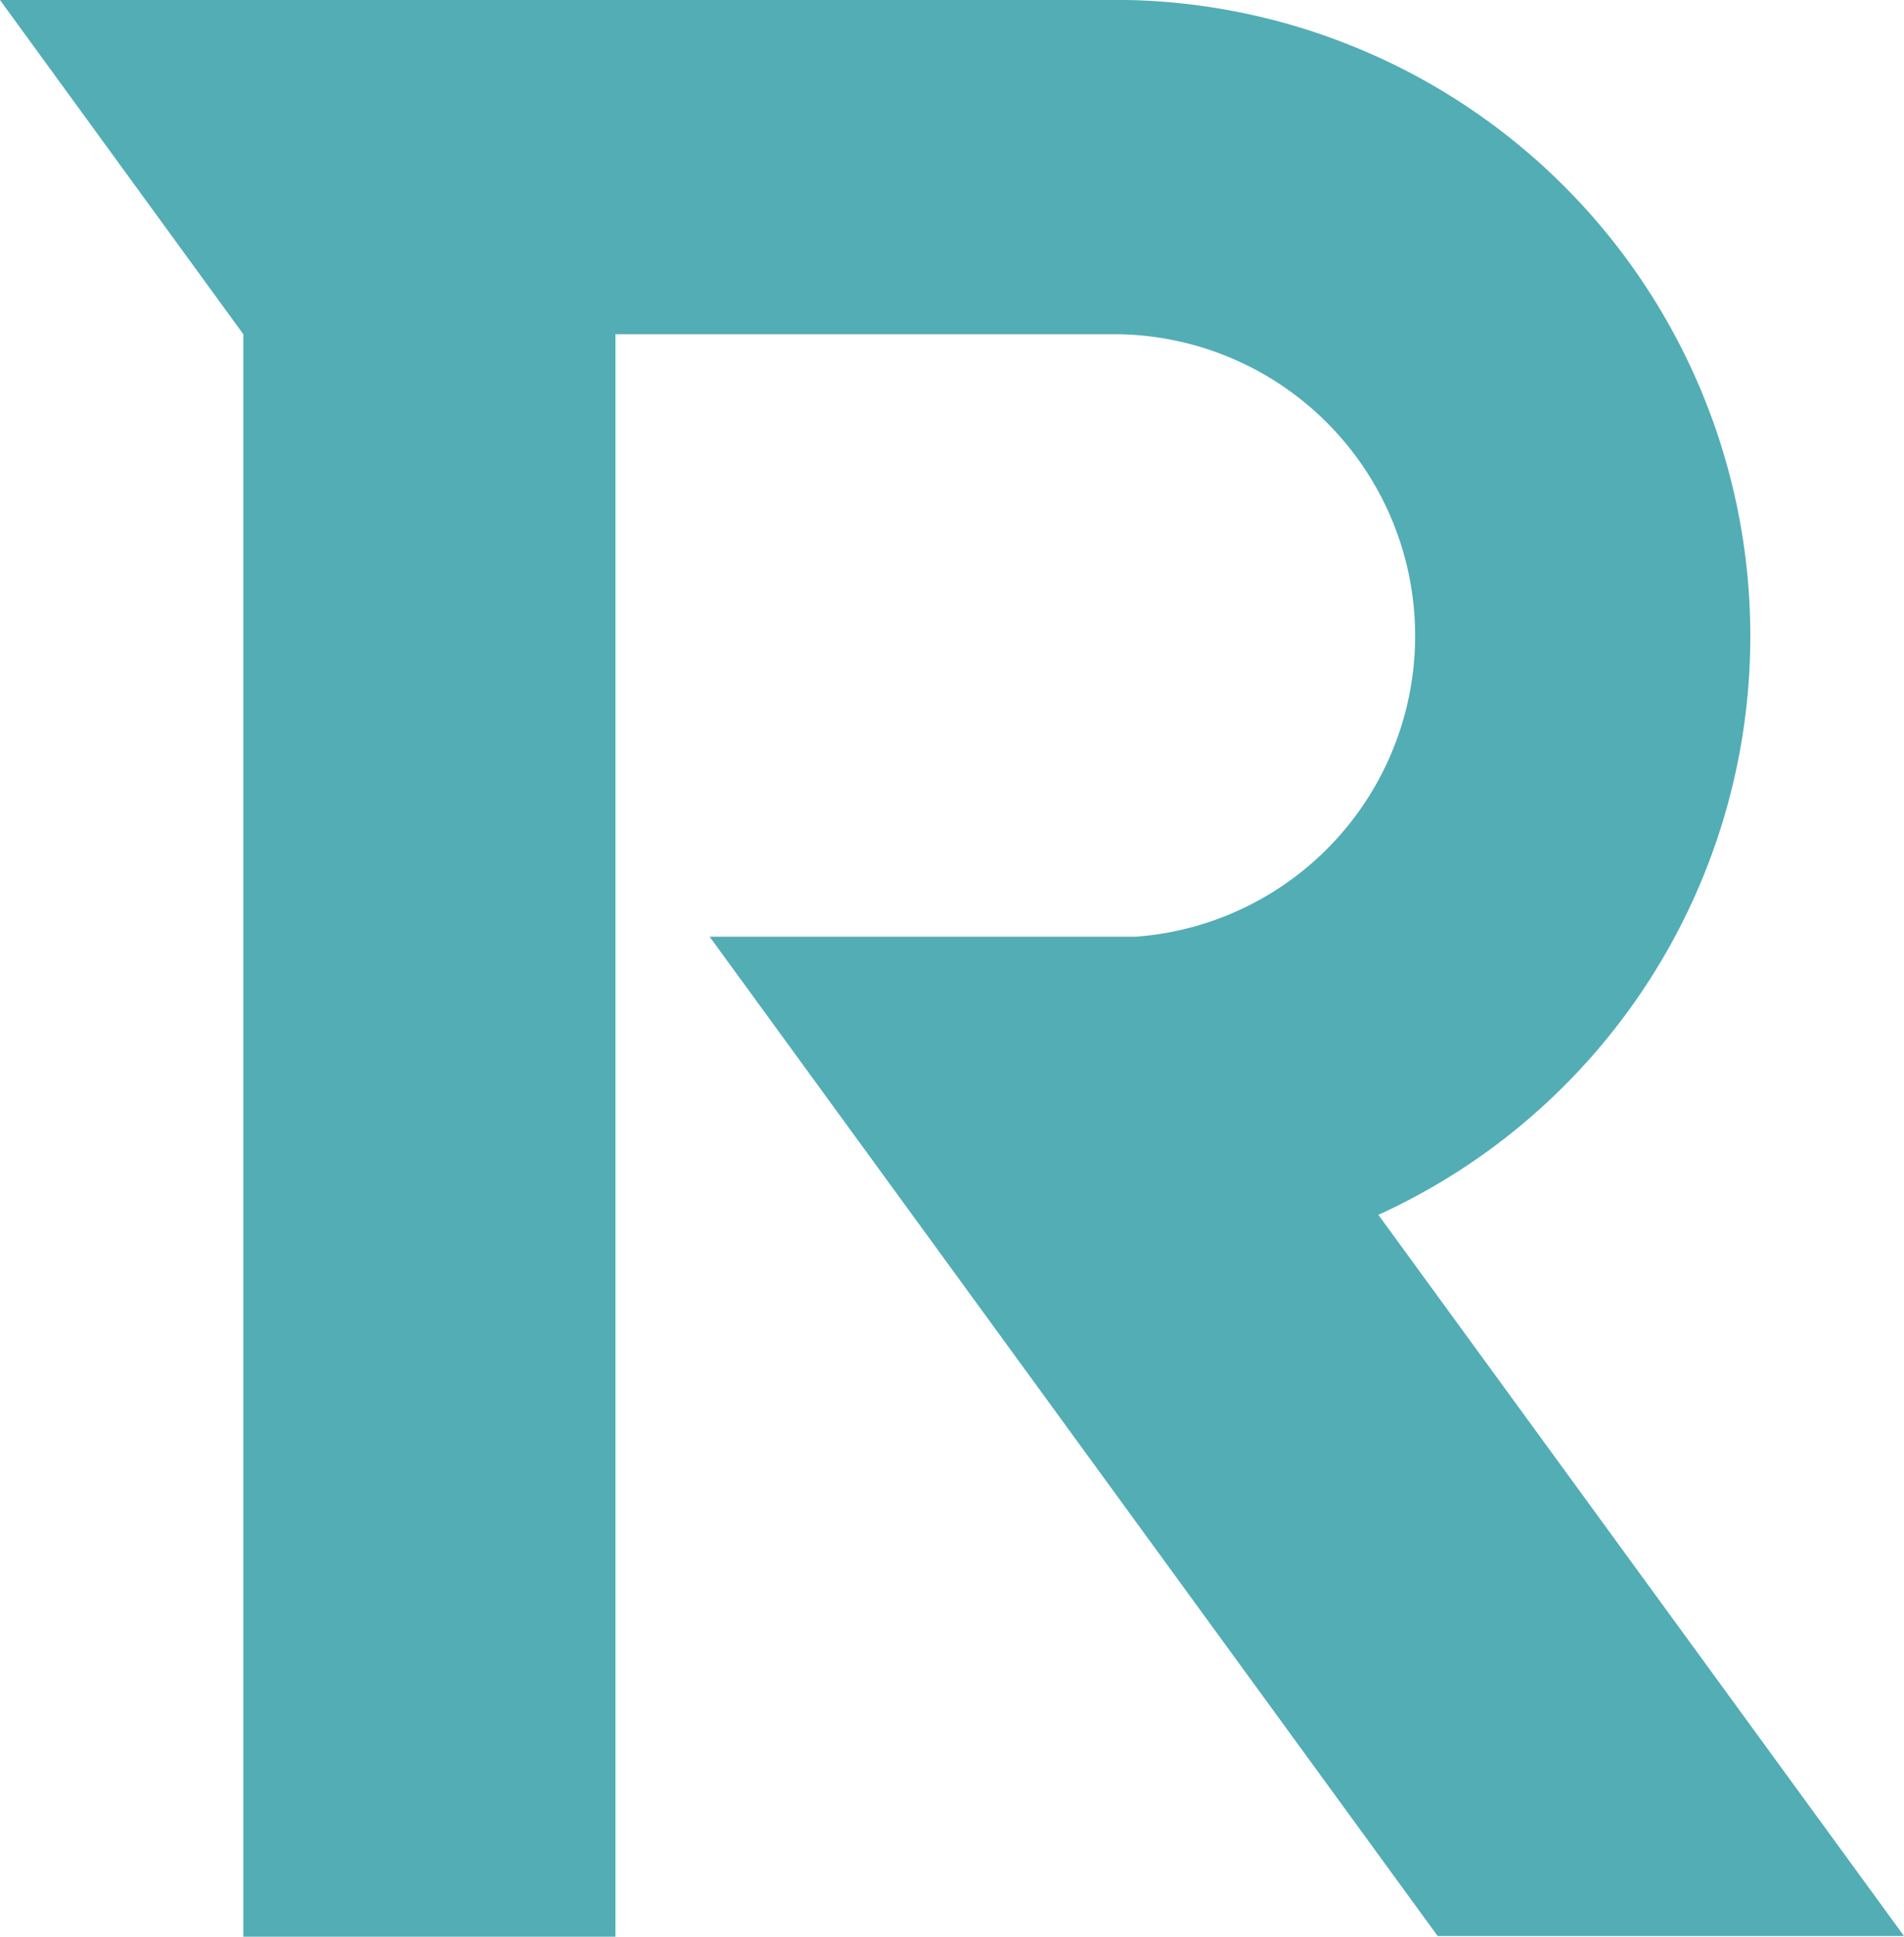 <svg xmlns="http://www.w3.org/2000/svg" viewBox="0 0 14 14.233" class="design-iconfont">
  <path d="M12.87,43.053A4.675,4.675,0,0,0,8.288,38.38H0l1.789,2.456V52.613H4.525V40.836H8.2a2.217,2.217,0,0,1,.151,4.428H5.218l5.353,7.344H14l-3.865-5.3a4.673,4.673,0,0,0,2.735-4.253" transform="translate(0 -38.38)" fill="#52adb5"/>
</svg>

